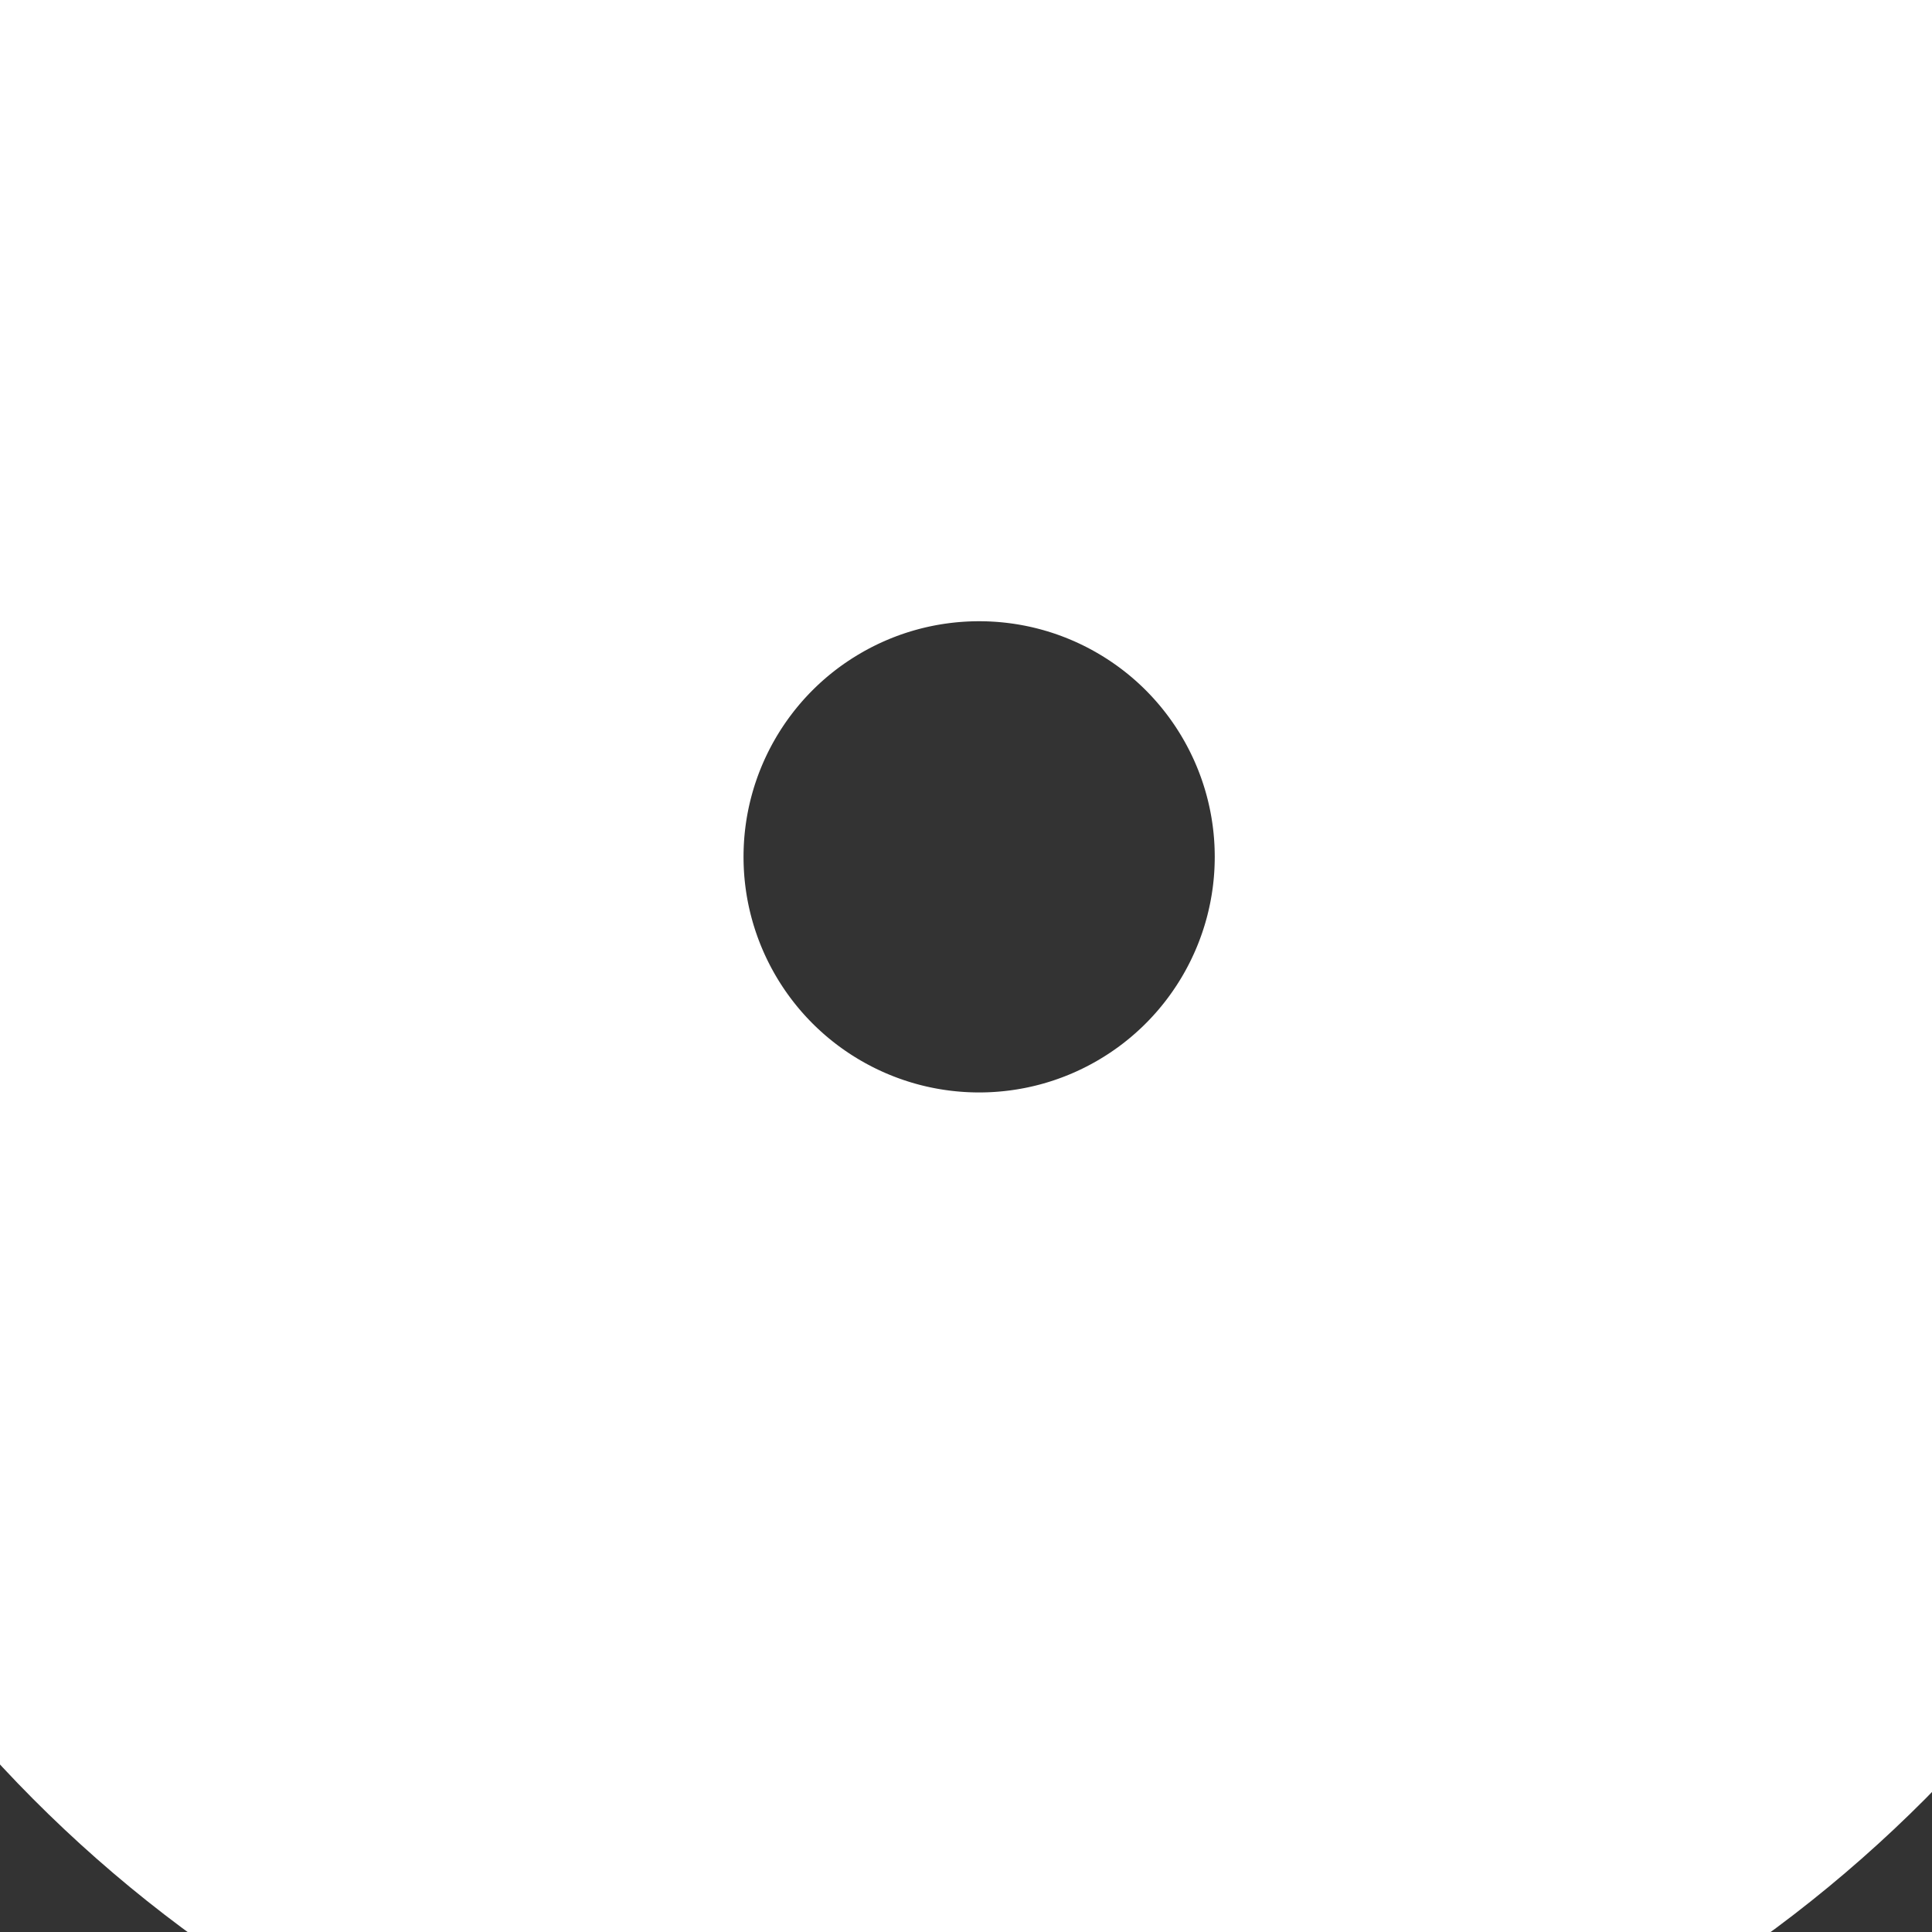 <?xml version="1.0" standalone="no"?><!-- Generator: Gravit.io --><svg xmlns="http://www.w3.org/2000/svg" xmlns:xlink="http://www.w3.org/1999/xlink" style="isolation:isolate" viewBox="0 0 20 20" width="20" height="20"><rect x="0" y="0" width="20" height="20" fill="#333333" stroke="none"/><defs><clipPath id="_clipPath_gTBtS7nvMduFYklyg5zZ3oqsDdQfUfCD"><rect width="20" height="20"/></clipPath></defs><g clip-path="url(#_clipPath_gTBtS7nvMduFYklyg5zZ3oqsDdQfUfCD)"><circle vector-effect="non-scaling-stroke" cx="0" cy="0" r="1" transform="matrix(8.13,0,0,8.13,10.136,8.87)" fill="none" stroke-width="1.4" stroke="rgb(255,255,255)" stroke-linejoin="miter" stroke-linecap="square" stroke-miterlimit="3"/><path d=" M 8.104 16.49 Q 8.104 14.457 8.104 13.855 C 8.104 13.726 8.104 13.646 8.104 13.616 Q 8.304 13.152 8.618 12.426 C 5.627 11.886 3.881 9.076 5.865 6.013 C 5.818 5.203 5.469 4.489 6.167 3.87 C 6.418 3.647 7.735 4.221 8.31 4.886 Q 10.088 3.84 12.136 4.806 C 12.723 3.967 14.025 3.679 14.247 3.901 C 14.66 4.6 14.581 4.79 14.422 5.997 Q 16.978 10.807 11.654 12.426 L 12.168 13.616 L 12.168 16.49" fill="none" vector-effect="non-scaling-stroke" stroke-width="1.4" stroke="rgb(255,255,255)" stroke-linejoin="round" stroke-linecap="round" stroke-miterlimit="3"/><path d=" M 4.722 12.521 C 5.818 12.744 5.691 13.426 6.199 13.887 Q 6.834 14.379 7.913 14.045" fill="none" vector-effect="non-scaling-stroke" stroke-width="1.4" stroke="rgb(255,255,255)" stroke-linejoin="round" stroke-linecap="round" stroke-miterlimit="3"/></g></svg>